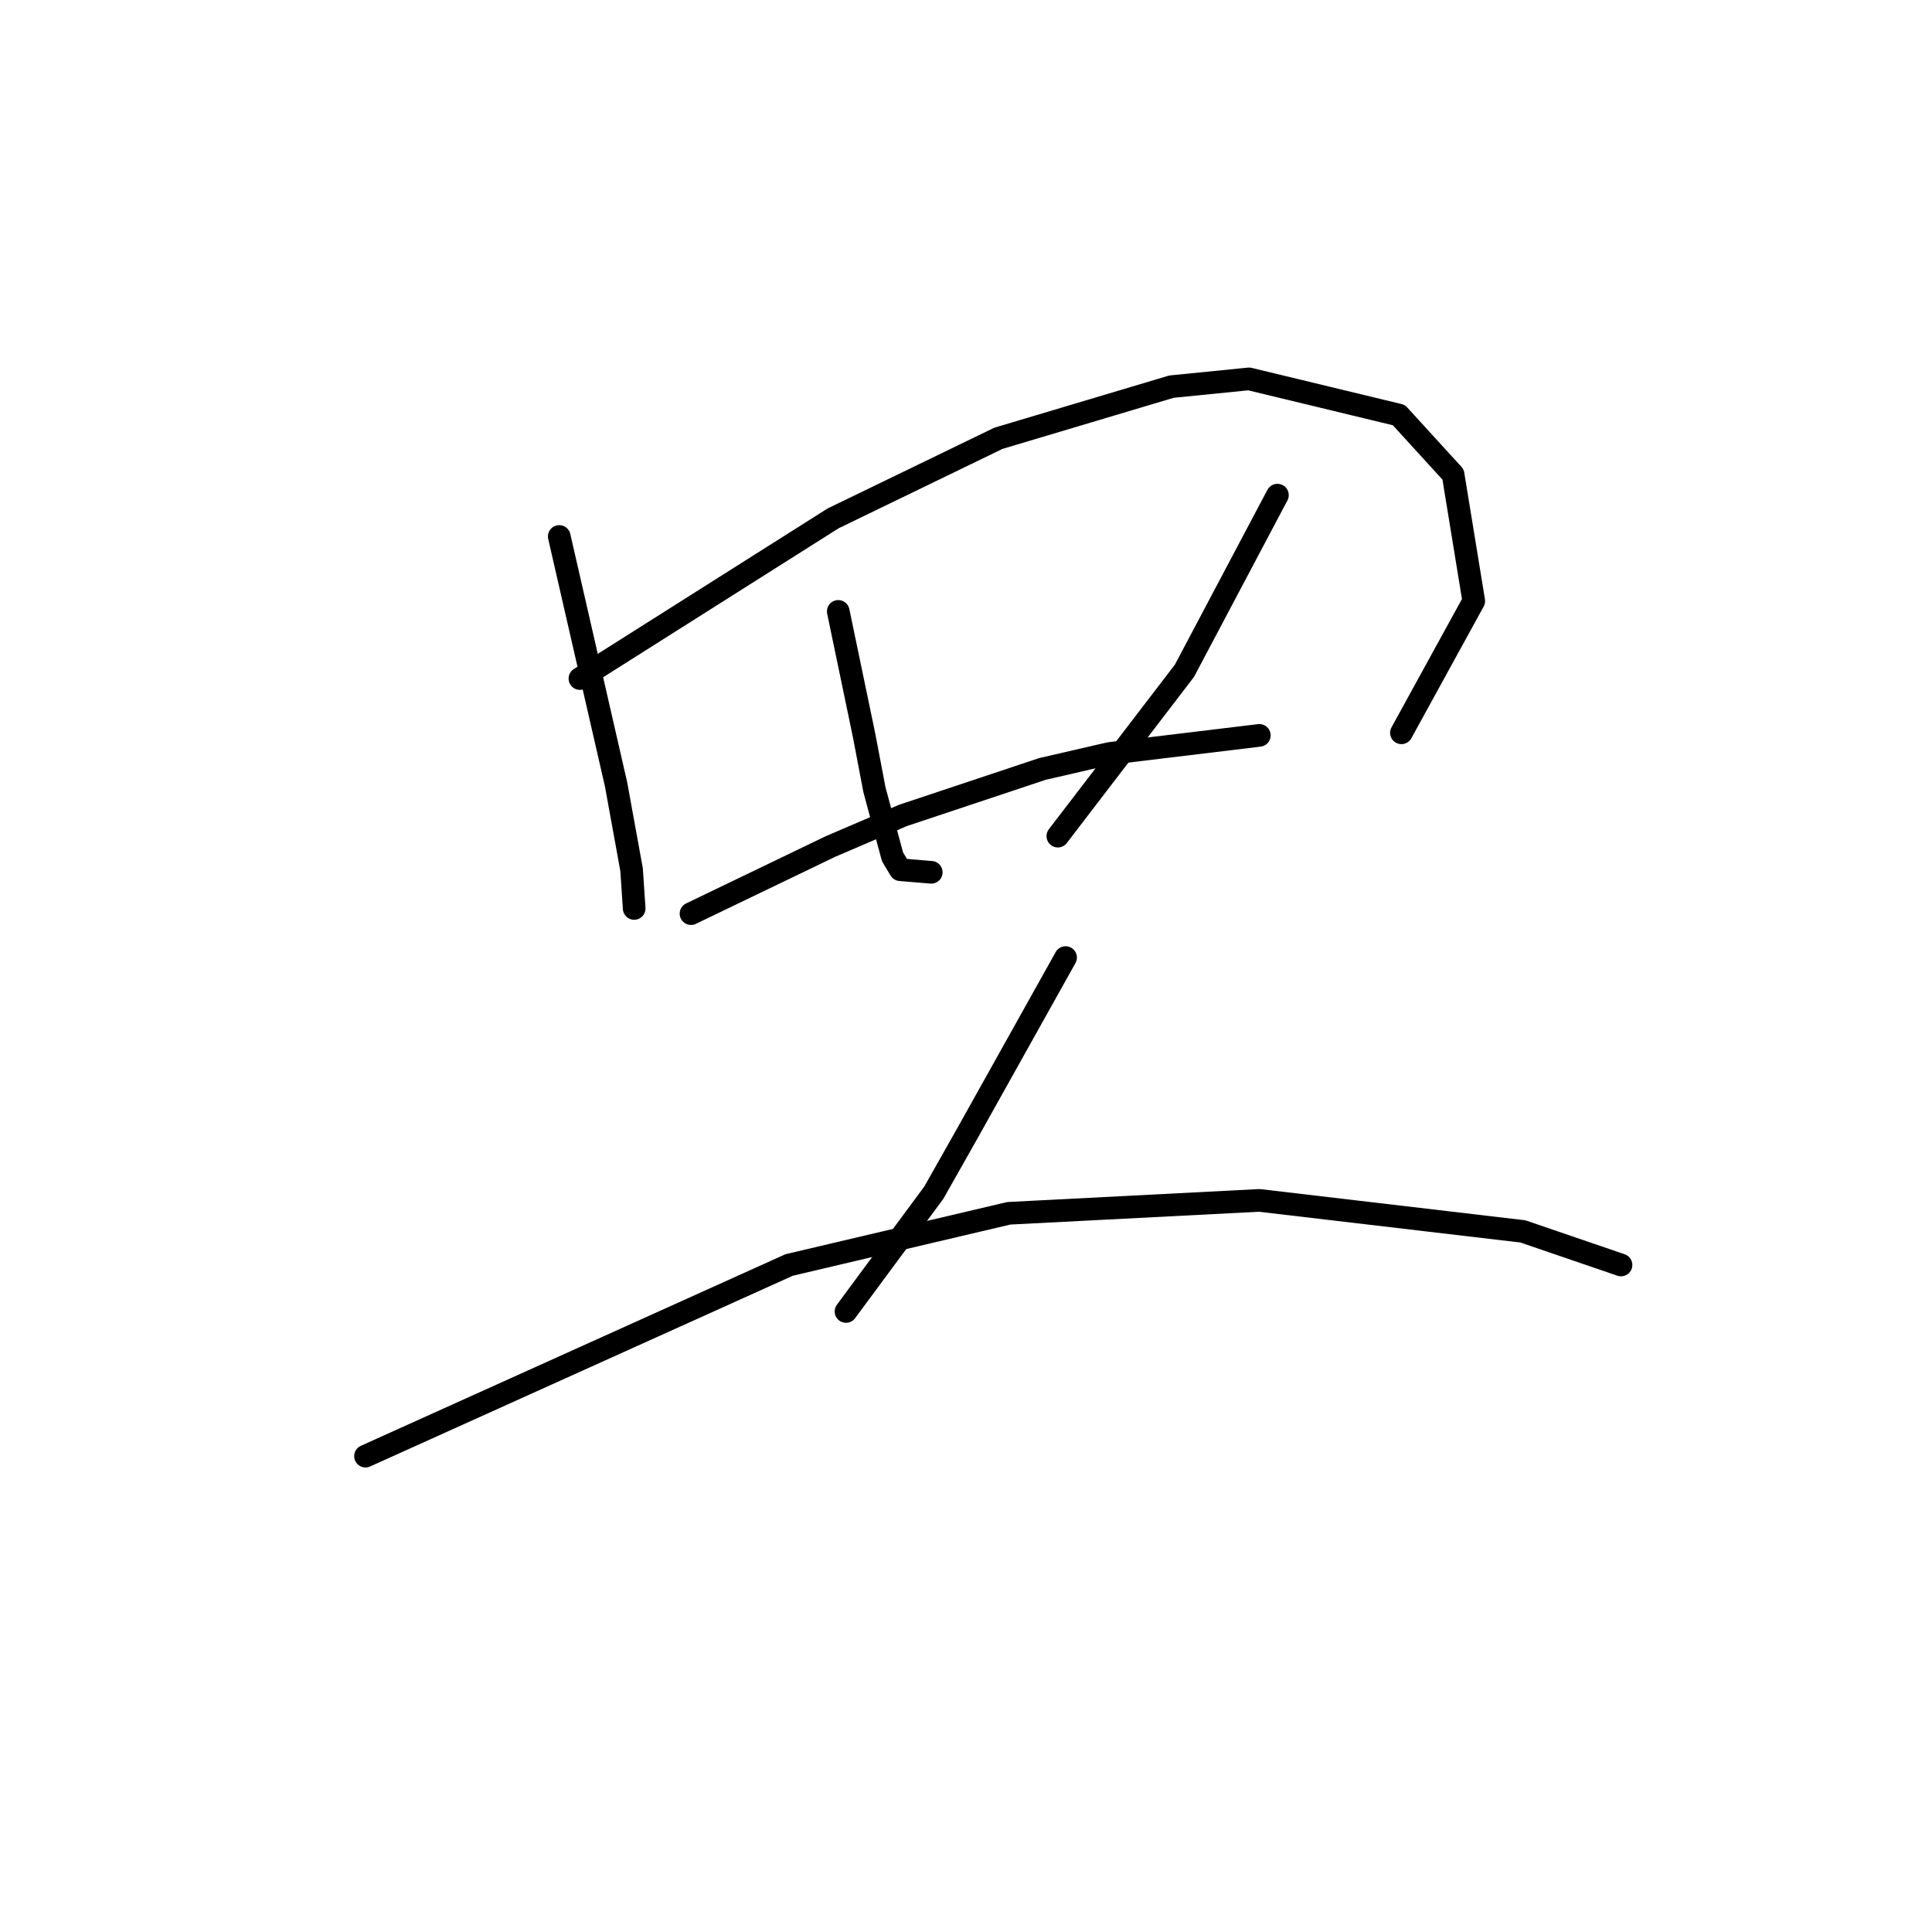 <?xml version="1.0" standalone="no"?>
    <svg width="256" height="256" xmlns="http://www.w3.org/2000/svg" version="1.1">
    <polyline stroke="black" stroke-width="3" stroke-linecap="round" fill="transparent" stroke-linejoin="round" points="74.104 71.085 77.869 87.516 81.635 103.946 83.689 115.242 84.031 120.377 84.031 120.377 " />
        <polyline stroke="black" stroke-width="3" stroke-linecap="round" fill="transparent" stroke-linejoin="round" points="76.842 89.912 93.616 79.3 110.389 68.689 132.296 58.077 155.231 51.231 165.5 50.204 185.354 54.996 192.542 62.869 195.281 79.642 185.696 97.1 185.696 97.1 " />
        <polyline stroke="black" stroke-width="3" stroke-linecap="round" fill="transparent" stroke-linejoin="round" points="111.073 81.012 112.785 89.227 114.496 97.442 115.866 104.631 118.262 113.531 119.289 115.242 123.396 115.585 123.396 115.585 " />
        <polyline stroke="black" stroke-width="3" stroke-linecap="round" fill="transparent" stroke-linejoin="round" points="169.266 65.608 163.104 77.246 156.943 88.885 140.169 110.792 140.169 110.792 " />
        <polyline stroke="black" stroke-width="3" stroke-linecap="round" fill="transparent" stroke-linejoin="round" points="91.562 121.062 100.804 116.612 110.046 112.162 119.631 108.054 138.116 101.892 147.016 99.839 166.869 97.442 166.869 97.442 " />
        <polyline stroke="black" stroke-width="3" stroke-linecap="round" fill="transparent" stroke-linejoin="round" points="141.196 126.881 134.692 138.519 128.189 150.158 123.739 158.031 112.1 173.777 112.1 173.777 " />
        <polyline stroke="black" stroke-width="3" stroke-linecap="round" fill="transparent" stroke-linejoin="round" points="48.431 192.946 76.5 180.281 104.569 167.616 133.666 160.769 166.869 159.058 201.785 163.166 214.793 167.616 214.793 167.616 " />
        </svg>